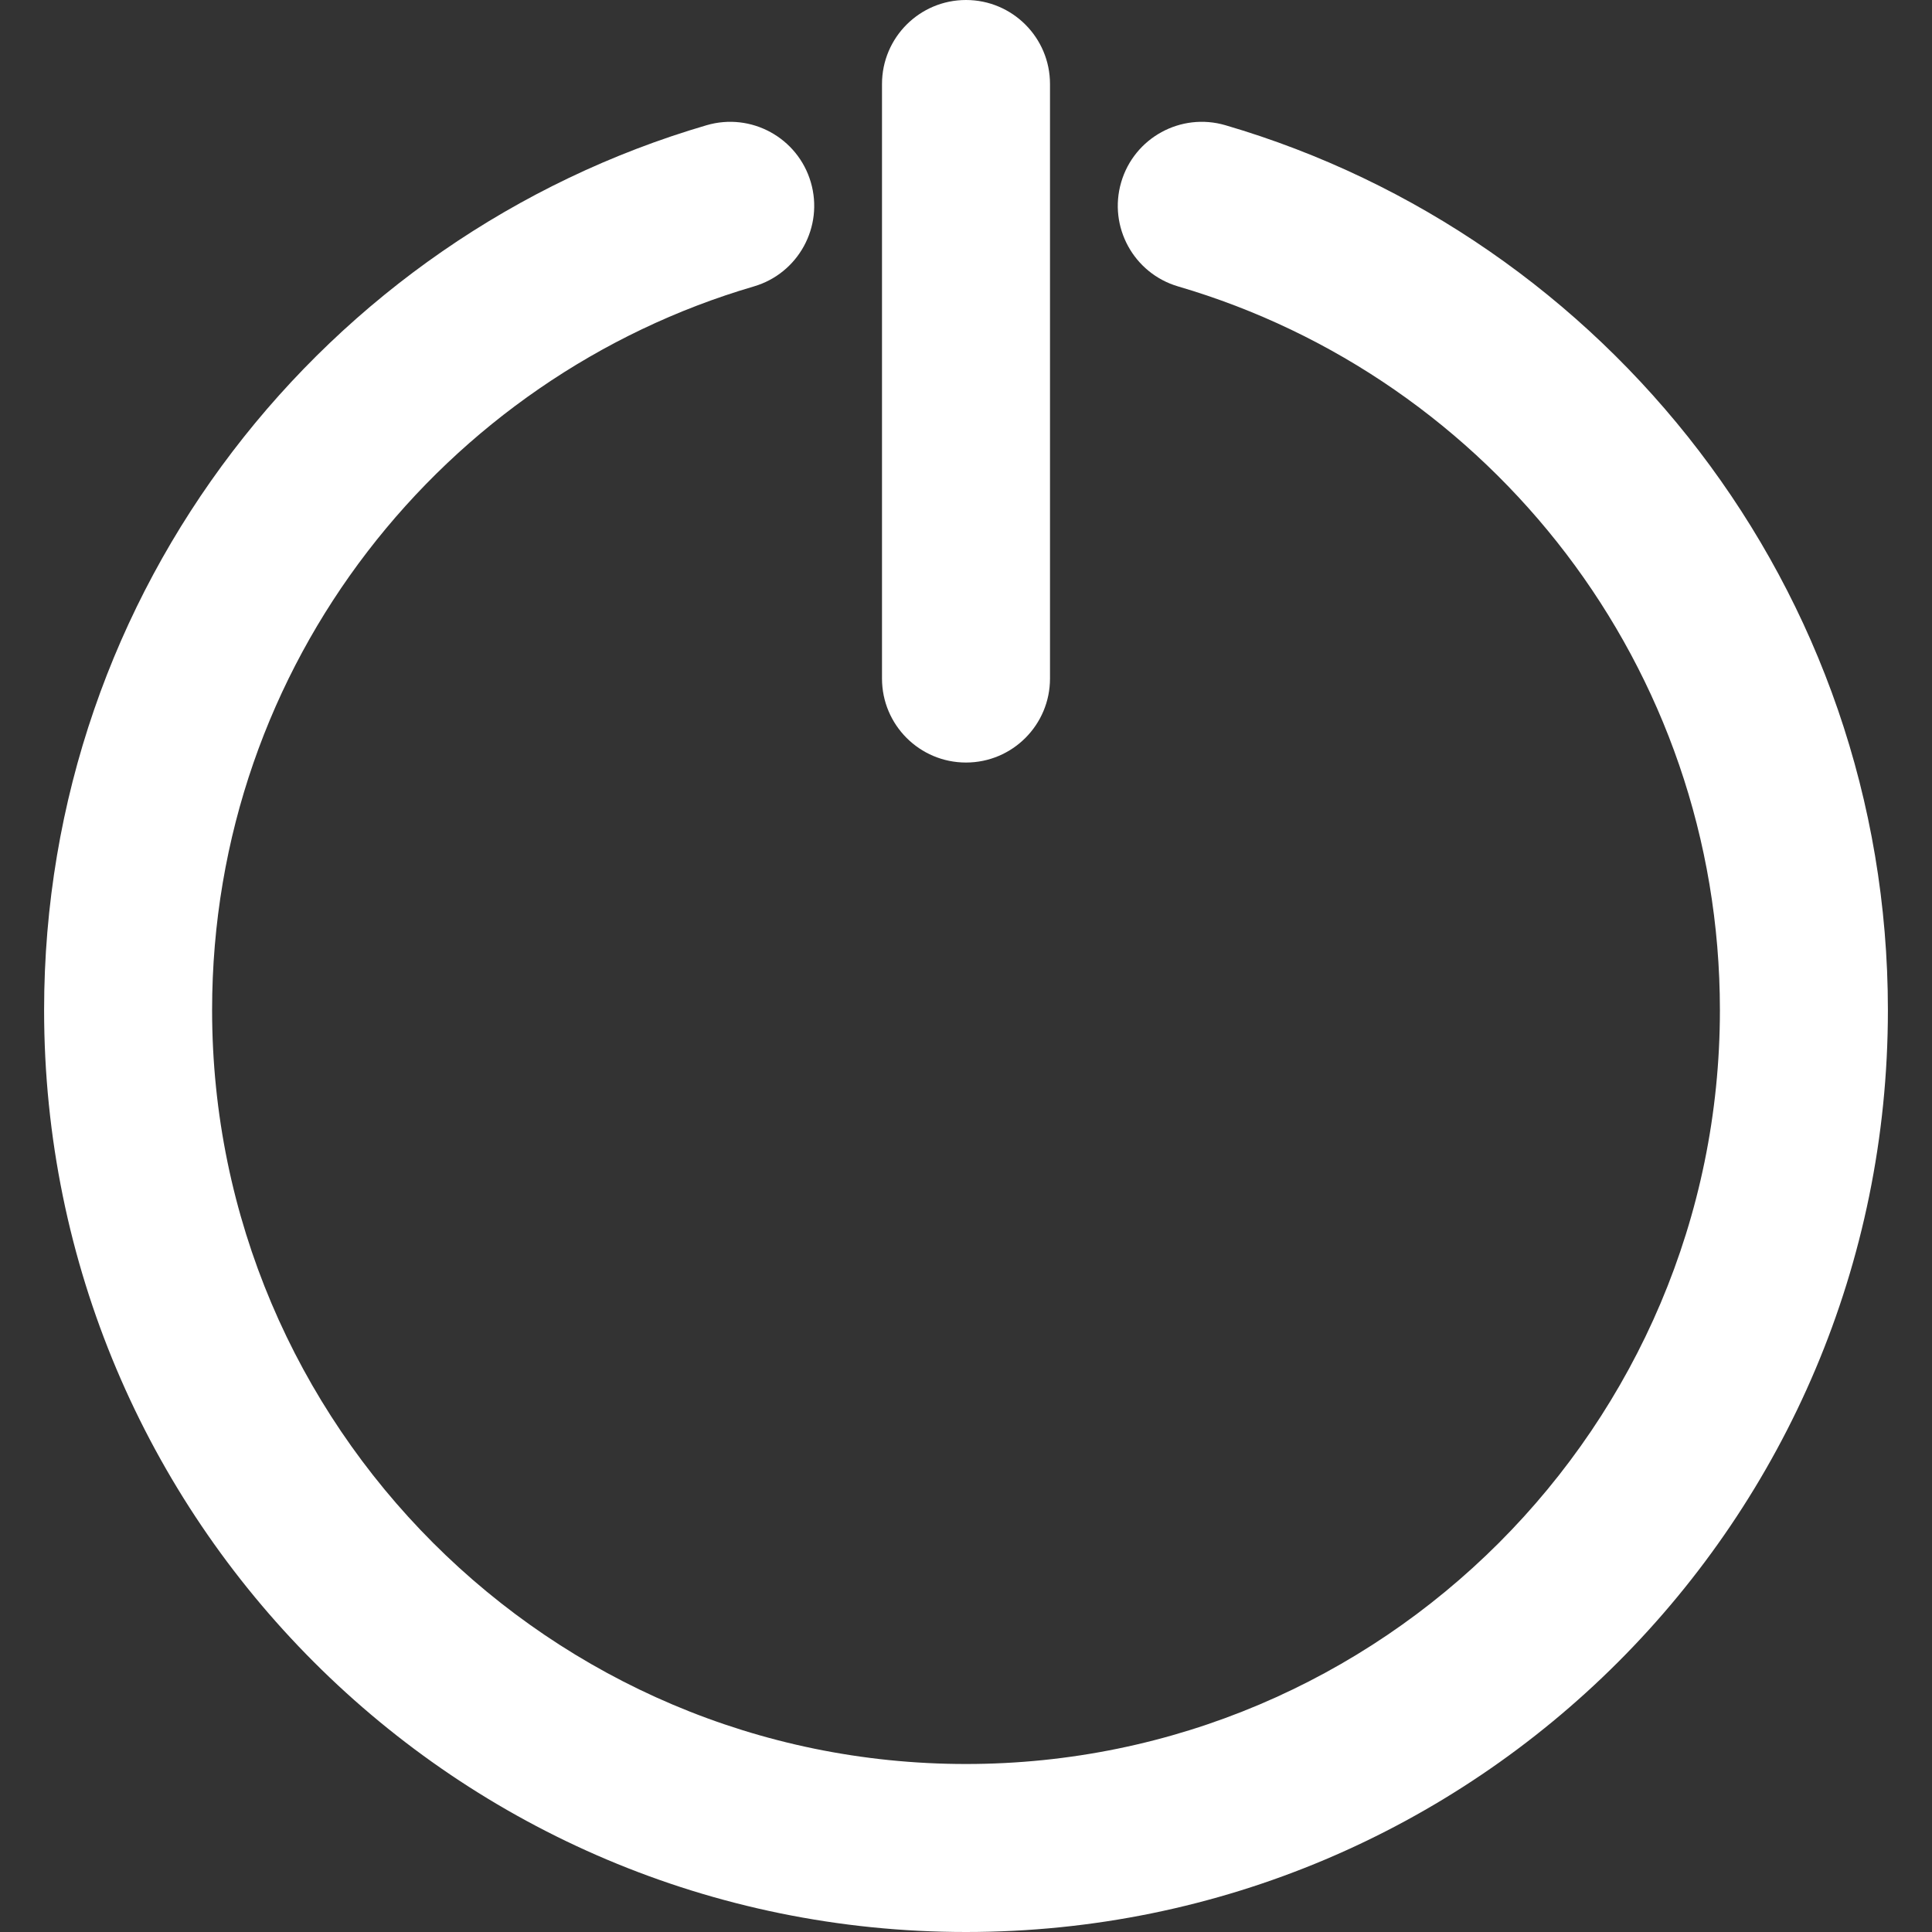 <?xml version="1.0"?>
<svg xmlns="http://www.w3.org/2000/svg" xmlns:xlink="http://www.w3.org/1999/xlink" version="1.1" id="Layer_1" x="0px" y="0px" viewBox="0 0 512 512" style="enable-background:new 0 0 512 512;" xml:space="preserve" width="512px" height="512px" class=""><rect x="0" y="0" width="512" height="512" fill="#333333" stroke="none"/><g><g>
	<g>
		<path d="M324.743,33.183c-11.795-3.453-24.164,3.311-27.618,15.112c-3.455,11.799,3.31,24.164,15.111,27.618    c82.769,24.227,143.556,100.767,143.556,191.774c0,110.166-89.626,199.791-199.791,199.791S56.209,377.853,56.209,267.687    c0-92.158,61.92-167.878,143.555-191.774c11.799-3.454,18.566-15.819,15.111-27.618c-3.454-11.798-15.816-18.564-27.618-15.111    C86.357,62.719,11.687,156.042,11.687,267.687C11.687,402.73,120.97,512,256,512c135.043,0,244.313-109.282,244.313-244.313    C500.313,155.945,425.544,62.689,324.743,33.183z" data-original="#000000" class="active-path" data-old_color="#000000" fill="#FFFFFF"/>
	</g>
</g><g>
	<g>
		<path d="M256,0c-12.295,0-22.261,9.966-22.261,22.261v157.558c0,12.295,9.966,22.261,22.261,22.261s22.261-9.966,22.261-22.261    V22.261C278.261,9.966,268.295,0,256,0z" data-original="#000000" class="active-path" data-old_color="#000000" fill="#FFFFFF"/>
	</g>
</g></g> </svg>
